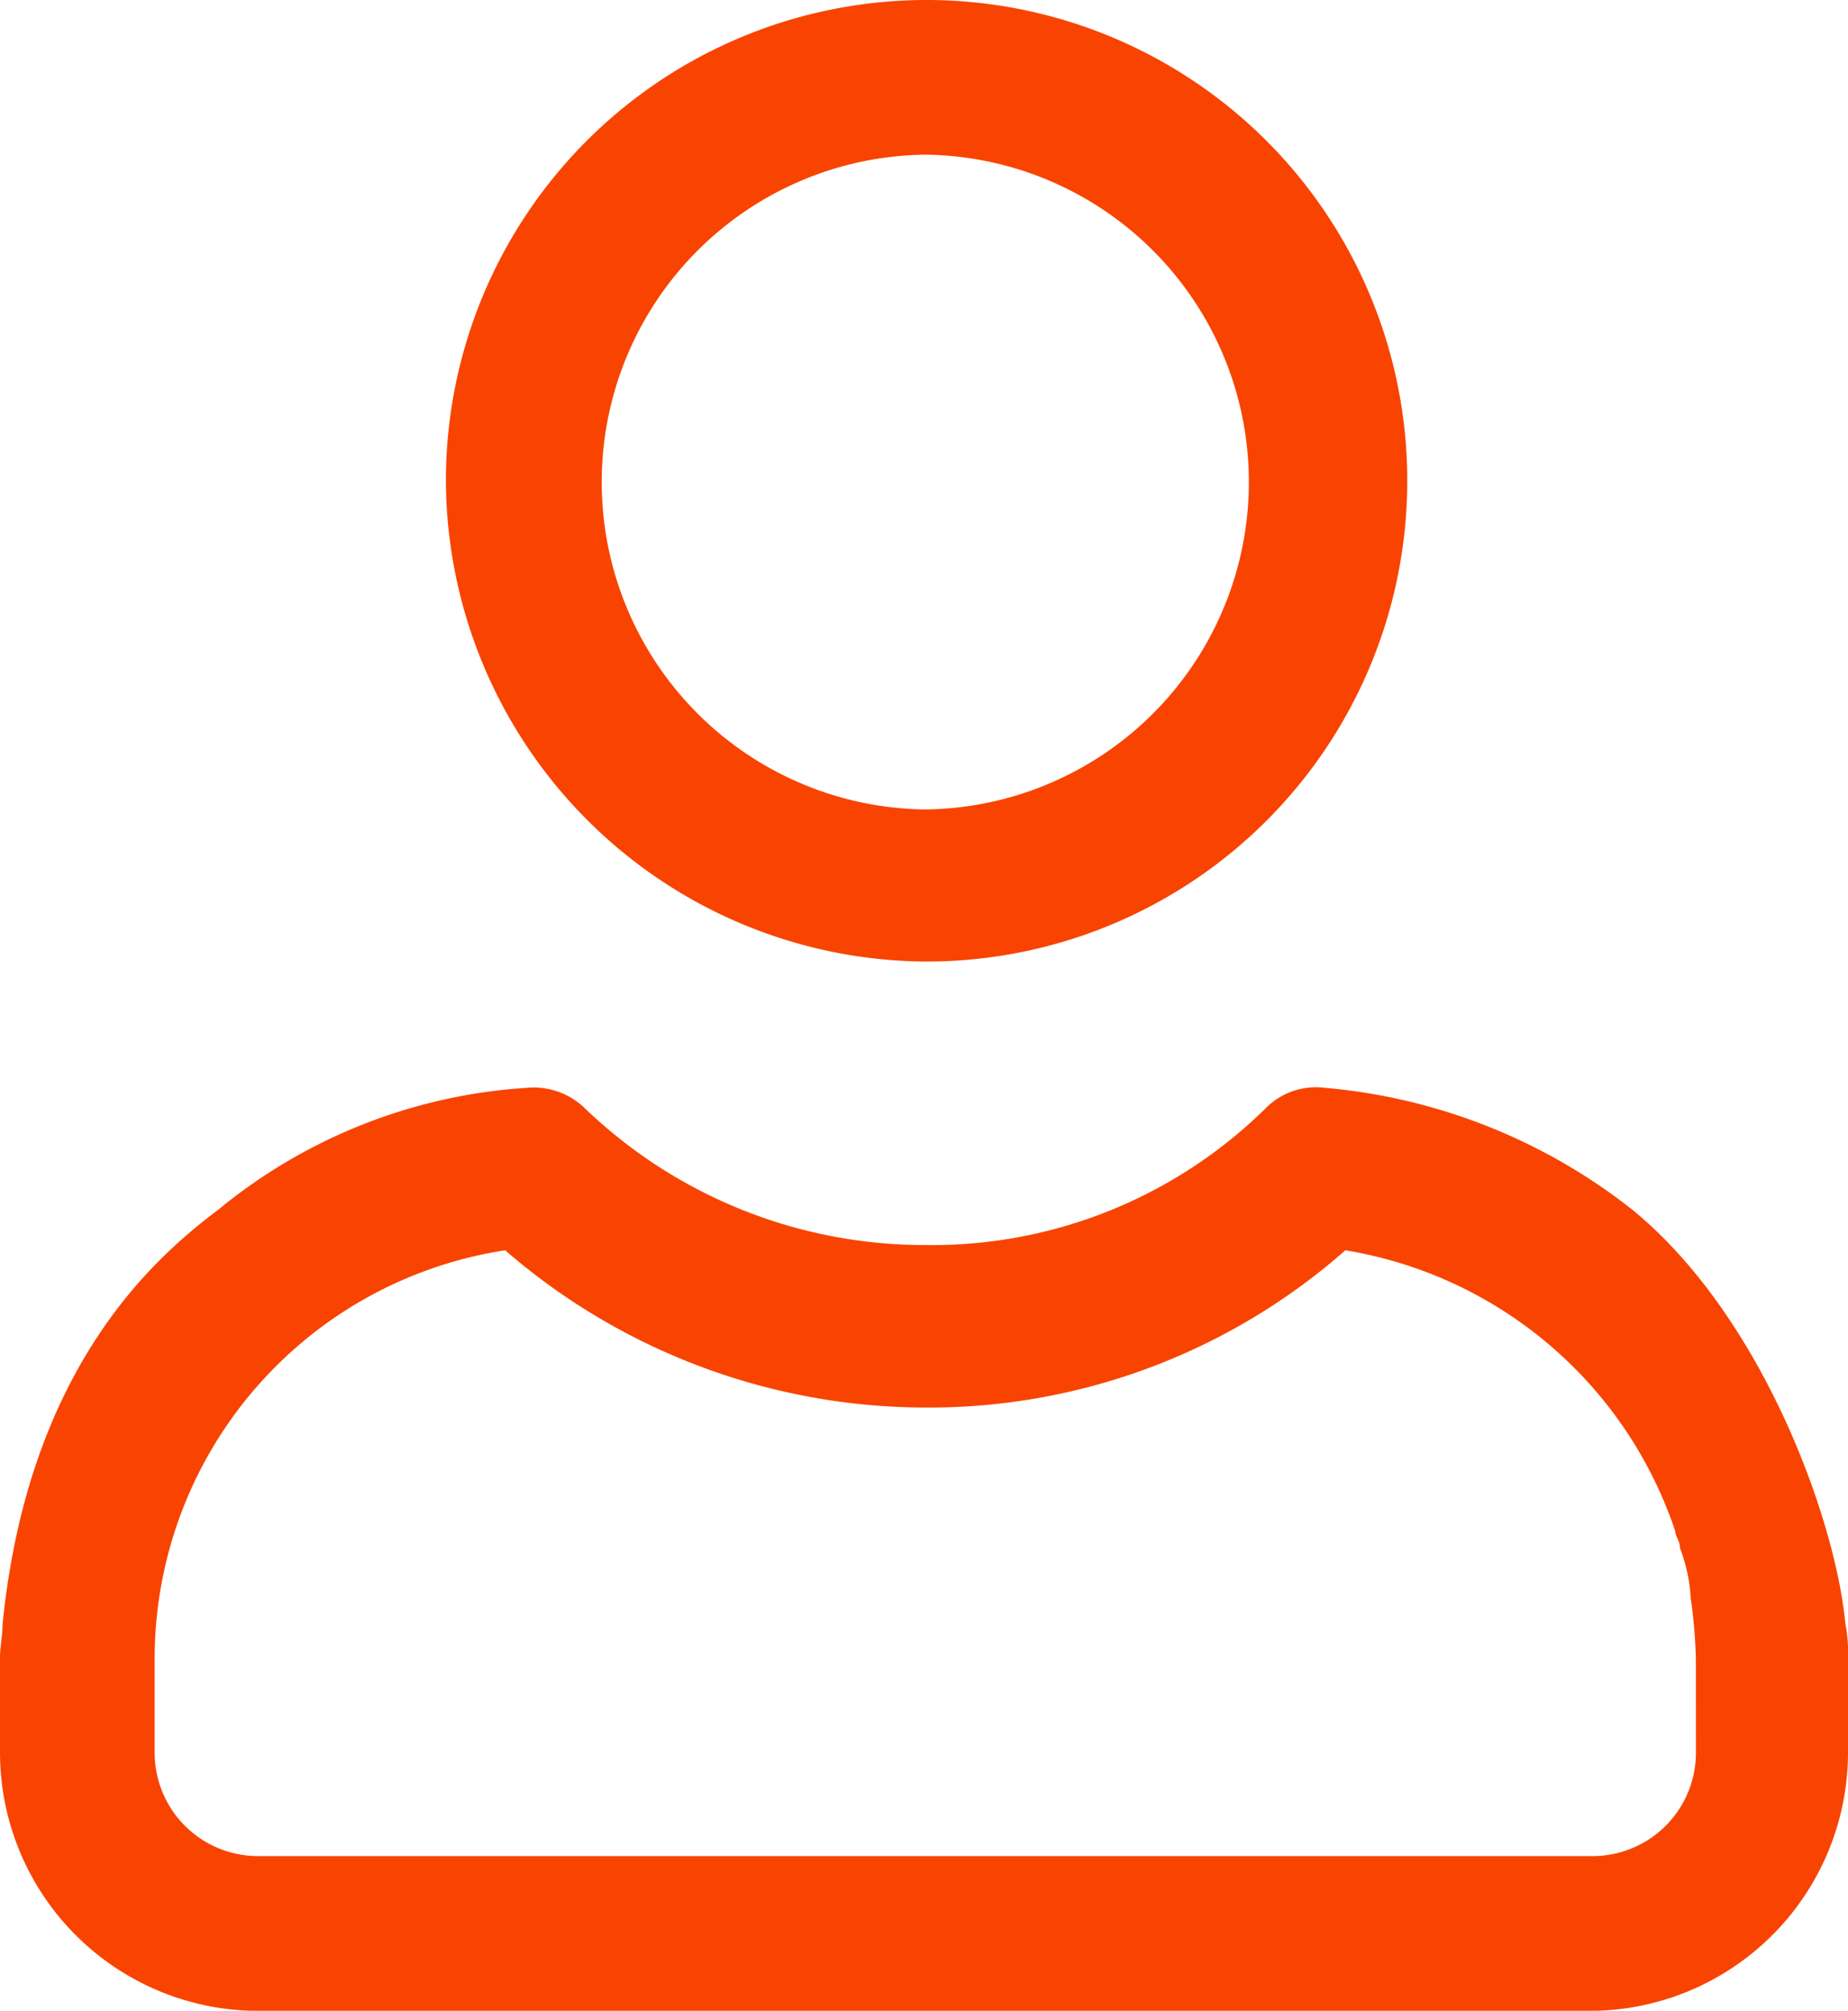 <svg xmlns="http://www.w3.org/2000/svg" width="84.46" height="91.882" viewBox="0 0 84.46 91.882"><defs><style>.a{fill:#f84400;}</style></defs><g transform="translate(0)"><g transform="translate(0 0)"><path class="a" d="M51.31,52.938h0A21.969,21.969,0,1,0,29.4,31.028,22.07,22.07,0,0,0,51.31,52.938Zm0-36.87a14.961,14.961,0,0,1,0,29.92h0a14.961,14.961,0,0,1,0-29.92Z" transform="translate(-9.021 -9)"/><path class="a" d="M86.665,56.74A26.387,26.387,0,0,0,72.647,51.2a3.232,3.232,0,0,0-2.709.942,21.709,21.709,0,0,1-15.549,6.243A22.419,22.419,0,0,1,38.84,52.146a3.364,3.364,0,0,0-2.709-.942A24.633,24.633,0,0,0,22.113,56.74c-2.642,2-8.691,6.941-9.895,18.965,0,.471-.118,1.06-.118,1.531V81.6a11.814,11.814,0,0,0,11.78,11.78h60.9A11.814,11.814,0,0,0,96.56,81.6V77.237a6.718,6.718,0,0,0-.118-1.531C96,70.954,92.65,61.605,86.665,56.74ZM89.61,81.6A4.726,4.726,0,0,1,84.9,86.307H23.88A4.726,4.726,0,0,1,19.168,81.6V77.237a18.882,18.882,0,0,1,16.02-18.612,29.387,29.387,0,0,0,19.2,7.186,28.784,28.784,0,0,0,19.2-7.186,19.173,19.173,0,0,1,15.078,12.84c0,.236.213.414.213.768a7.447,7.447,0,0,1,.493,2.295,22.878,22.878,0,0,1,.236,2.827Z" transform="translate(-12.1 -1.493)"/></g></g></svg>
